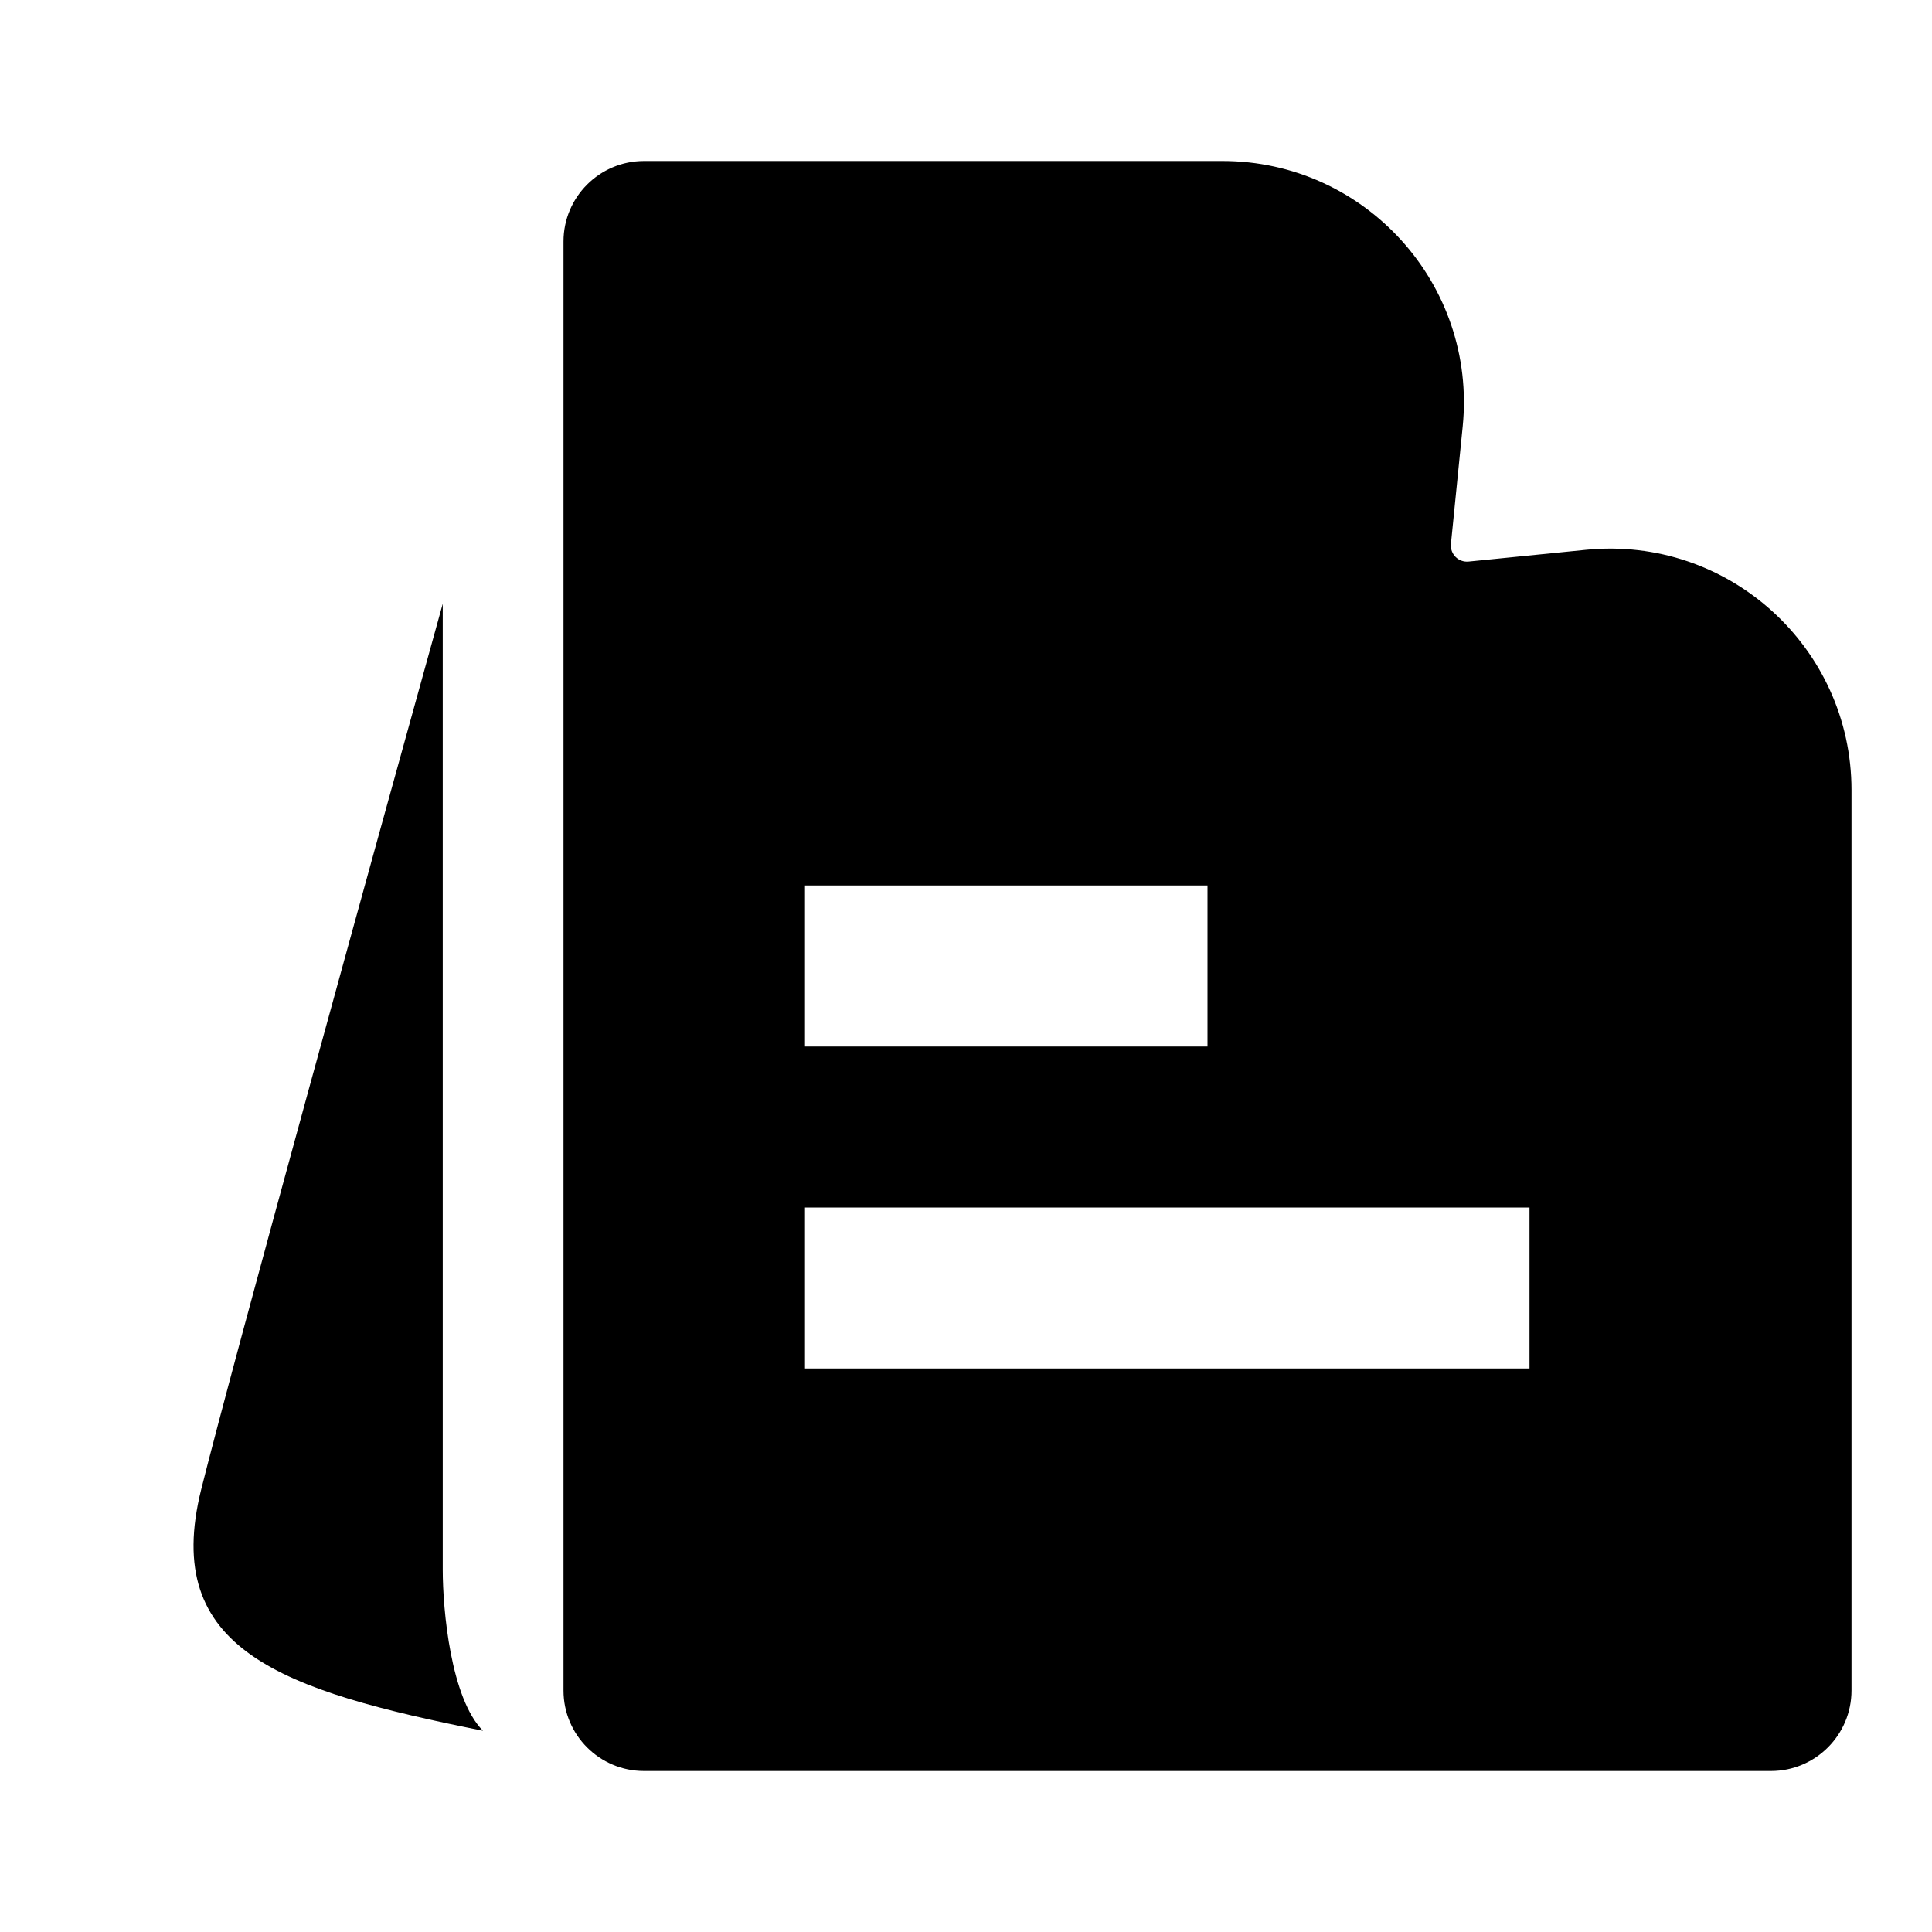 <svg xmlns="http://www.w3.org/2000/svg" width="24" height="24" viewBox="0 0 24 24" fill="none"><rect width="24" height="24" fill="none"/>
<path fill-rule="evenodd" clip-rule="evenodd" d="M7 3C7 2.448 7.448 2 8 2H15.185C16.96 2 18.347 3.532 18.17 5.299L18.024 6.757C18.012 6.883 18.117 6.988 18.243 6.976L19.701 6.83C21.468 6.653 23 8.04 23 9.815V21C23 21.552 22.552 22 22 22H8C7.448 22 7 21.552 7 21V3ZM15 11H10V13H15V11ZM19 15H10V17H19V15Z" fill="black"/>
<path d="M5.5 19.5V7.5C4.667 10.5 2.9 16.9 2.5 18.5C2 20.5 3.5 21 6 21.5C5.6 21.1 5.5 20 5.5 19.5Z" fill="black"/>
</svg>
